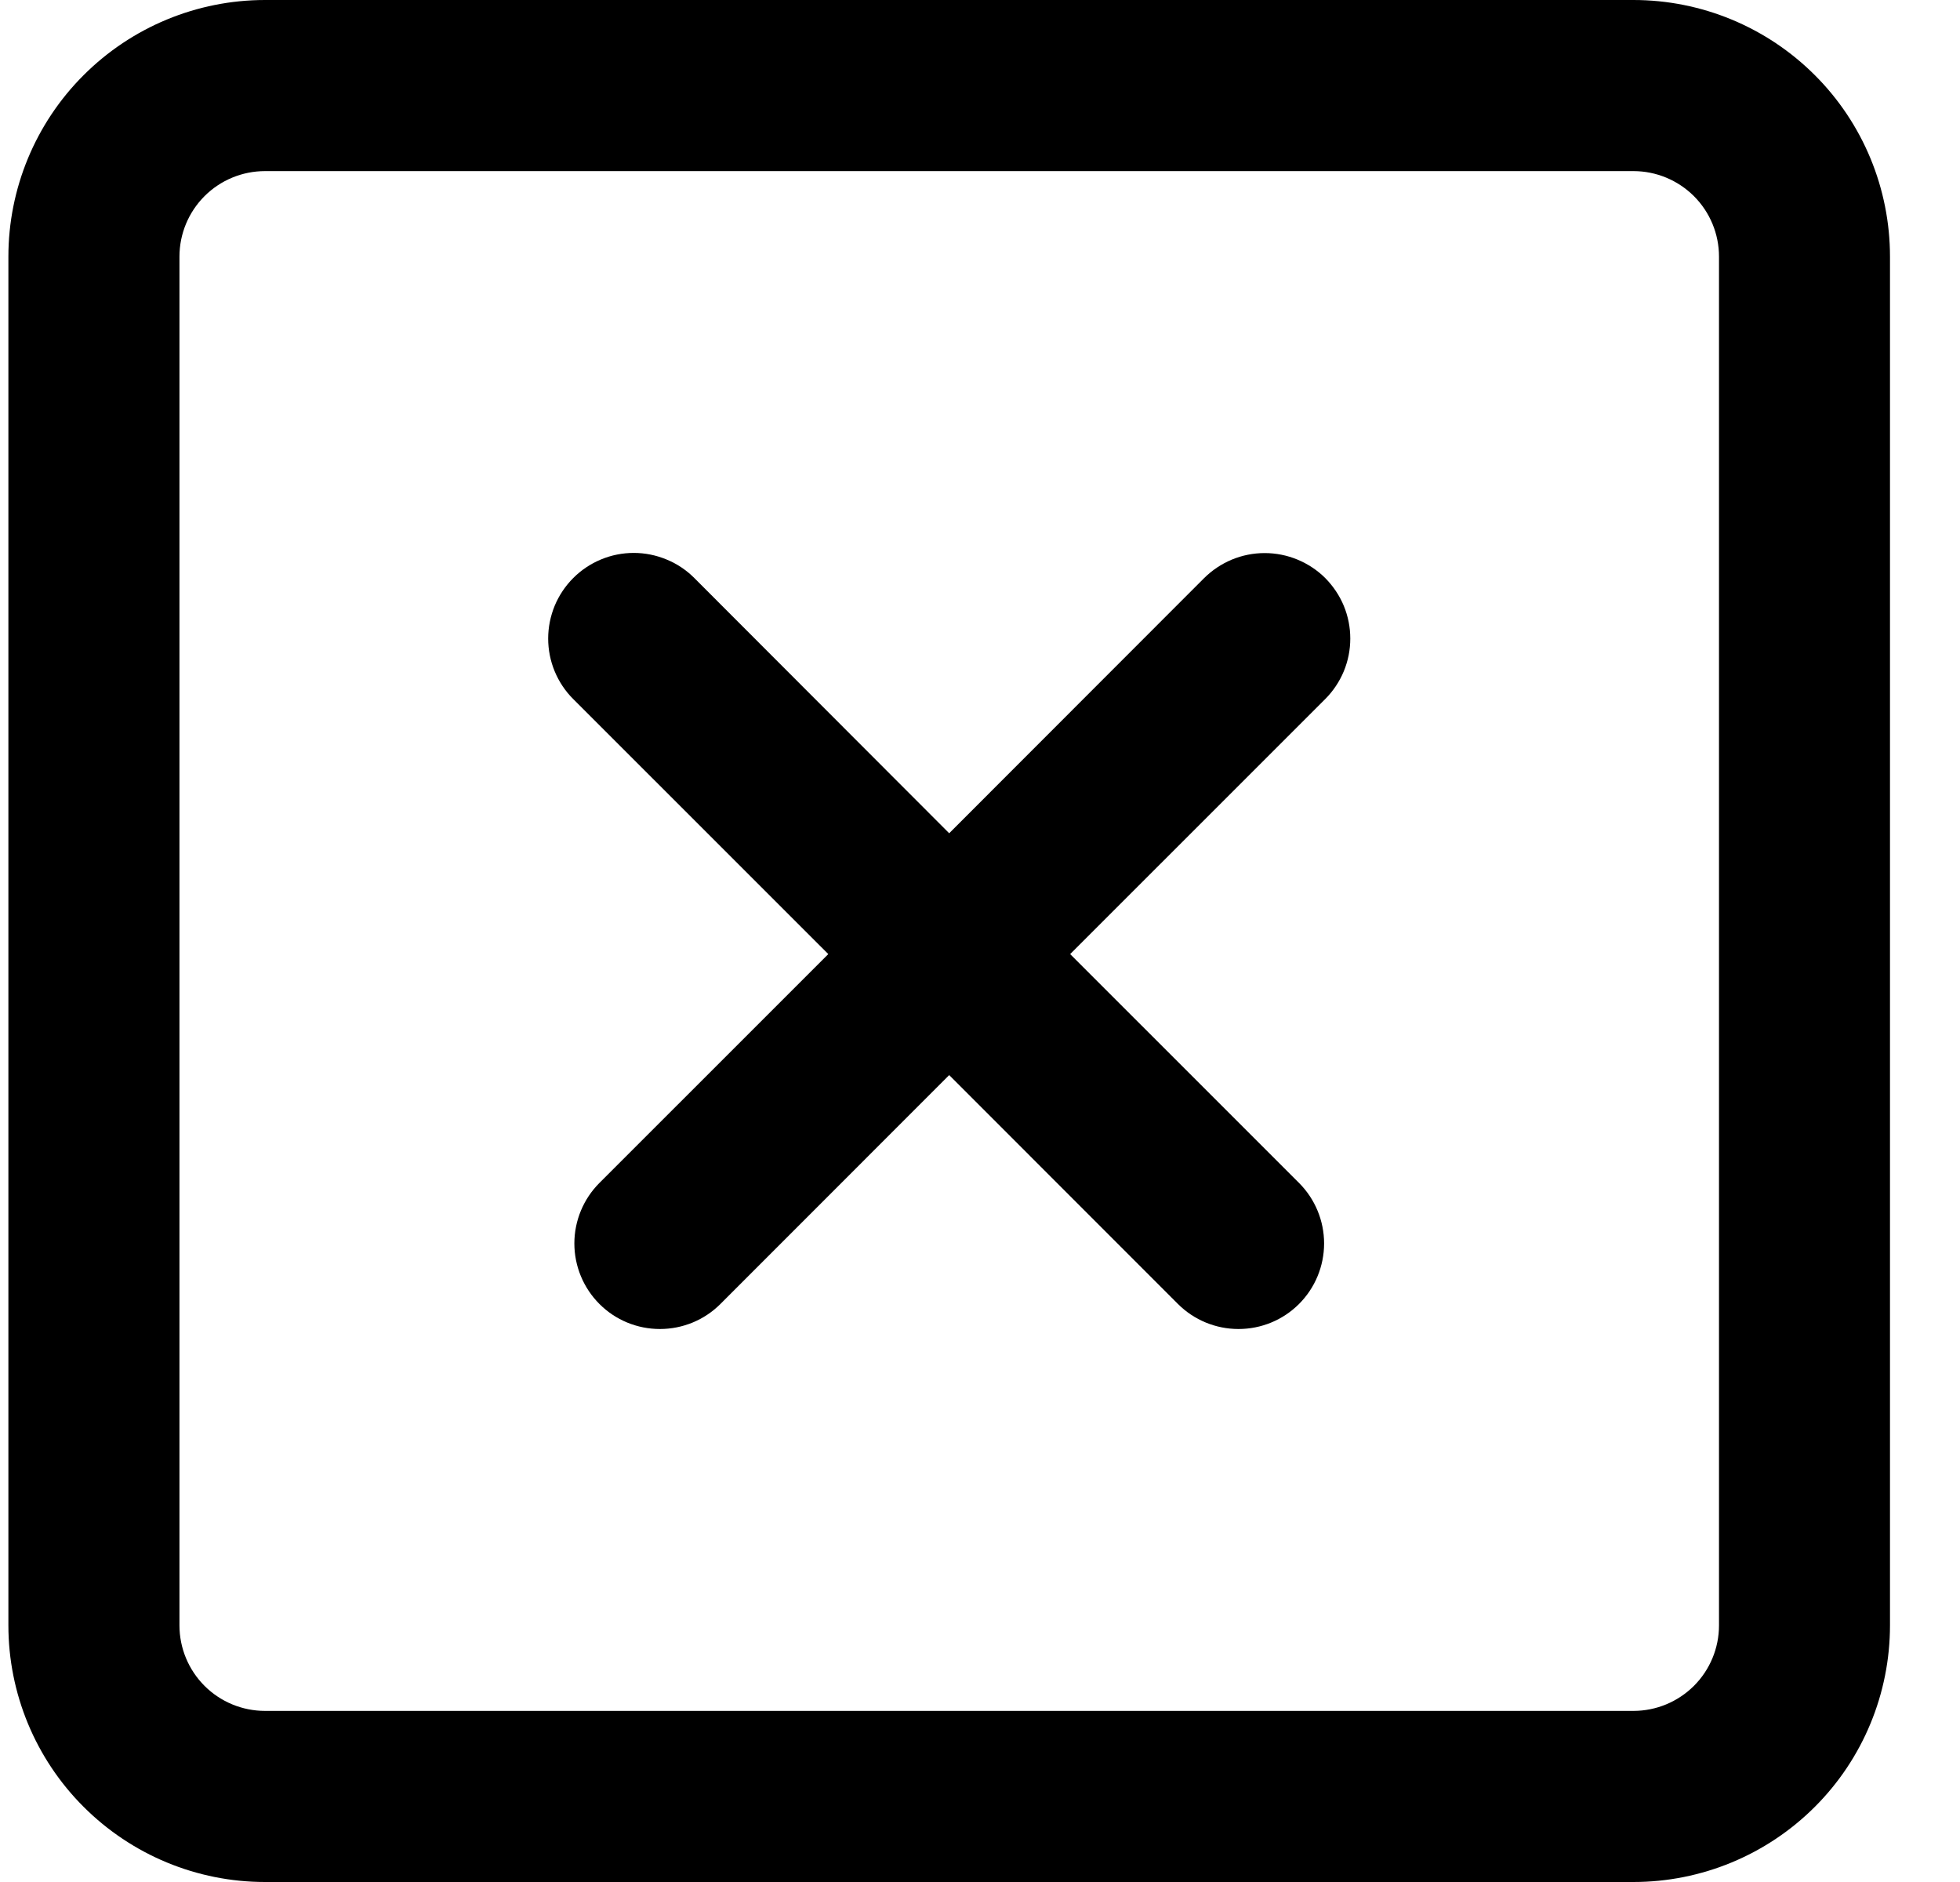 <svg width="25" height="24" viewBox="0 0 25 24" fill="none" xmlns="http://www.w3.org/2000/svg">
<path d="M16.903 7.371C17.004 7.473 17.085 7.593 17.14 7.725C17.195 7.858 17.223 8 17.223 8.143C17.223 8.287 17.195 8.428 17.14 8.561C17.085 8.693 17.004 8.814 16.903 8.915L13.65 12.167L16.569 15.085C16.774 15.29 16.889 15.568 16.889 15.857C16.889 16.146 16.774 16.424 16.569 16.629C16.364 16.834 16.087 16.948 15.797 16.948C15.508 16.948 15.23 16.834 15.025 16.629L12.107 13.71L9.189 16.629C8.984 16.834 8.707 16.948 8.417 16.948C8.128 16.948 7.85 16.834 7.646 16.629C7.441 16.424 7.326 16.146 7.326 15.857C7.326 15.568 7.441 15.29 7.646 15.085L10.565 12.167L7.312 8.915C7.21 8.814 7.13 8.693 7.075 8.561C7.02 8.428 6.992 8.286 6.992 8.143C6.992 7.999 7.021 7.857 7.075 7.725C7.13 7.593 7.211 7.472 7.312 7.371C7.414 7.269 7.534 7.189 7.667 7.134C7.799 7.079 7.941 7.051 8.084 7.051C8.228 7.051 8.37 7.08 8.502 7.135C8.635 7.189 8.755 7.27 8.856 7.371L12.107 10.626L15.359 7.372C15.461 7.271 15.581 7.191 15.713 7.136C15.846 7.081 15.988 7.053 16.131 7.053C16.274 7.053 16.416 7.081 16.549 7.136C16.681 7.191 16.802 7.27 16.903 7.371Z" fill="currentColor"/>
<path fill-rule="evenodd" clip-rule="evenodd" d="M3.38 0C2.512 0 1.68 0.345 1.066 0.959C0.452 1.572 0.107 2.405 0.107 3.273V20.727C0.107 21.595 0.452 22.428 1.066 23.041C1.68 23.655 2.512 24 3.38 24H20.835C21.703 24 22.535 23.655 23.149 23.041C23.763 22.428 24.107 21.595 24.107 20.727V3.273C24.107 2.405 23.763 1.572 23.149 0.959C22.535 0.345 21.703 0 20.835 0H3.38ZM20.835 2.182H3.38C3.091 2.182 2.813 2.297 2.609 2.501C2.404 2.706 2.289 2.983 2.289 3.273V20.727C2.289 21.017 2.404 21.294 2.609 21.499C2.813 21.703 3.091 21.818 3.38 21.818H20.835C21.124 21.818 21.401 21.703 21.606 21.499C21.811 21.294 21.926 21.017 21.926 20.727V3.273C21.926 2.983 21.811 2.706 21.606 2.501C21.401 2.297 21.124 2.182 20.835 2.182Z" fill="currentColor"/>
</svg>
